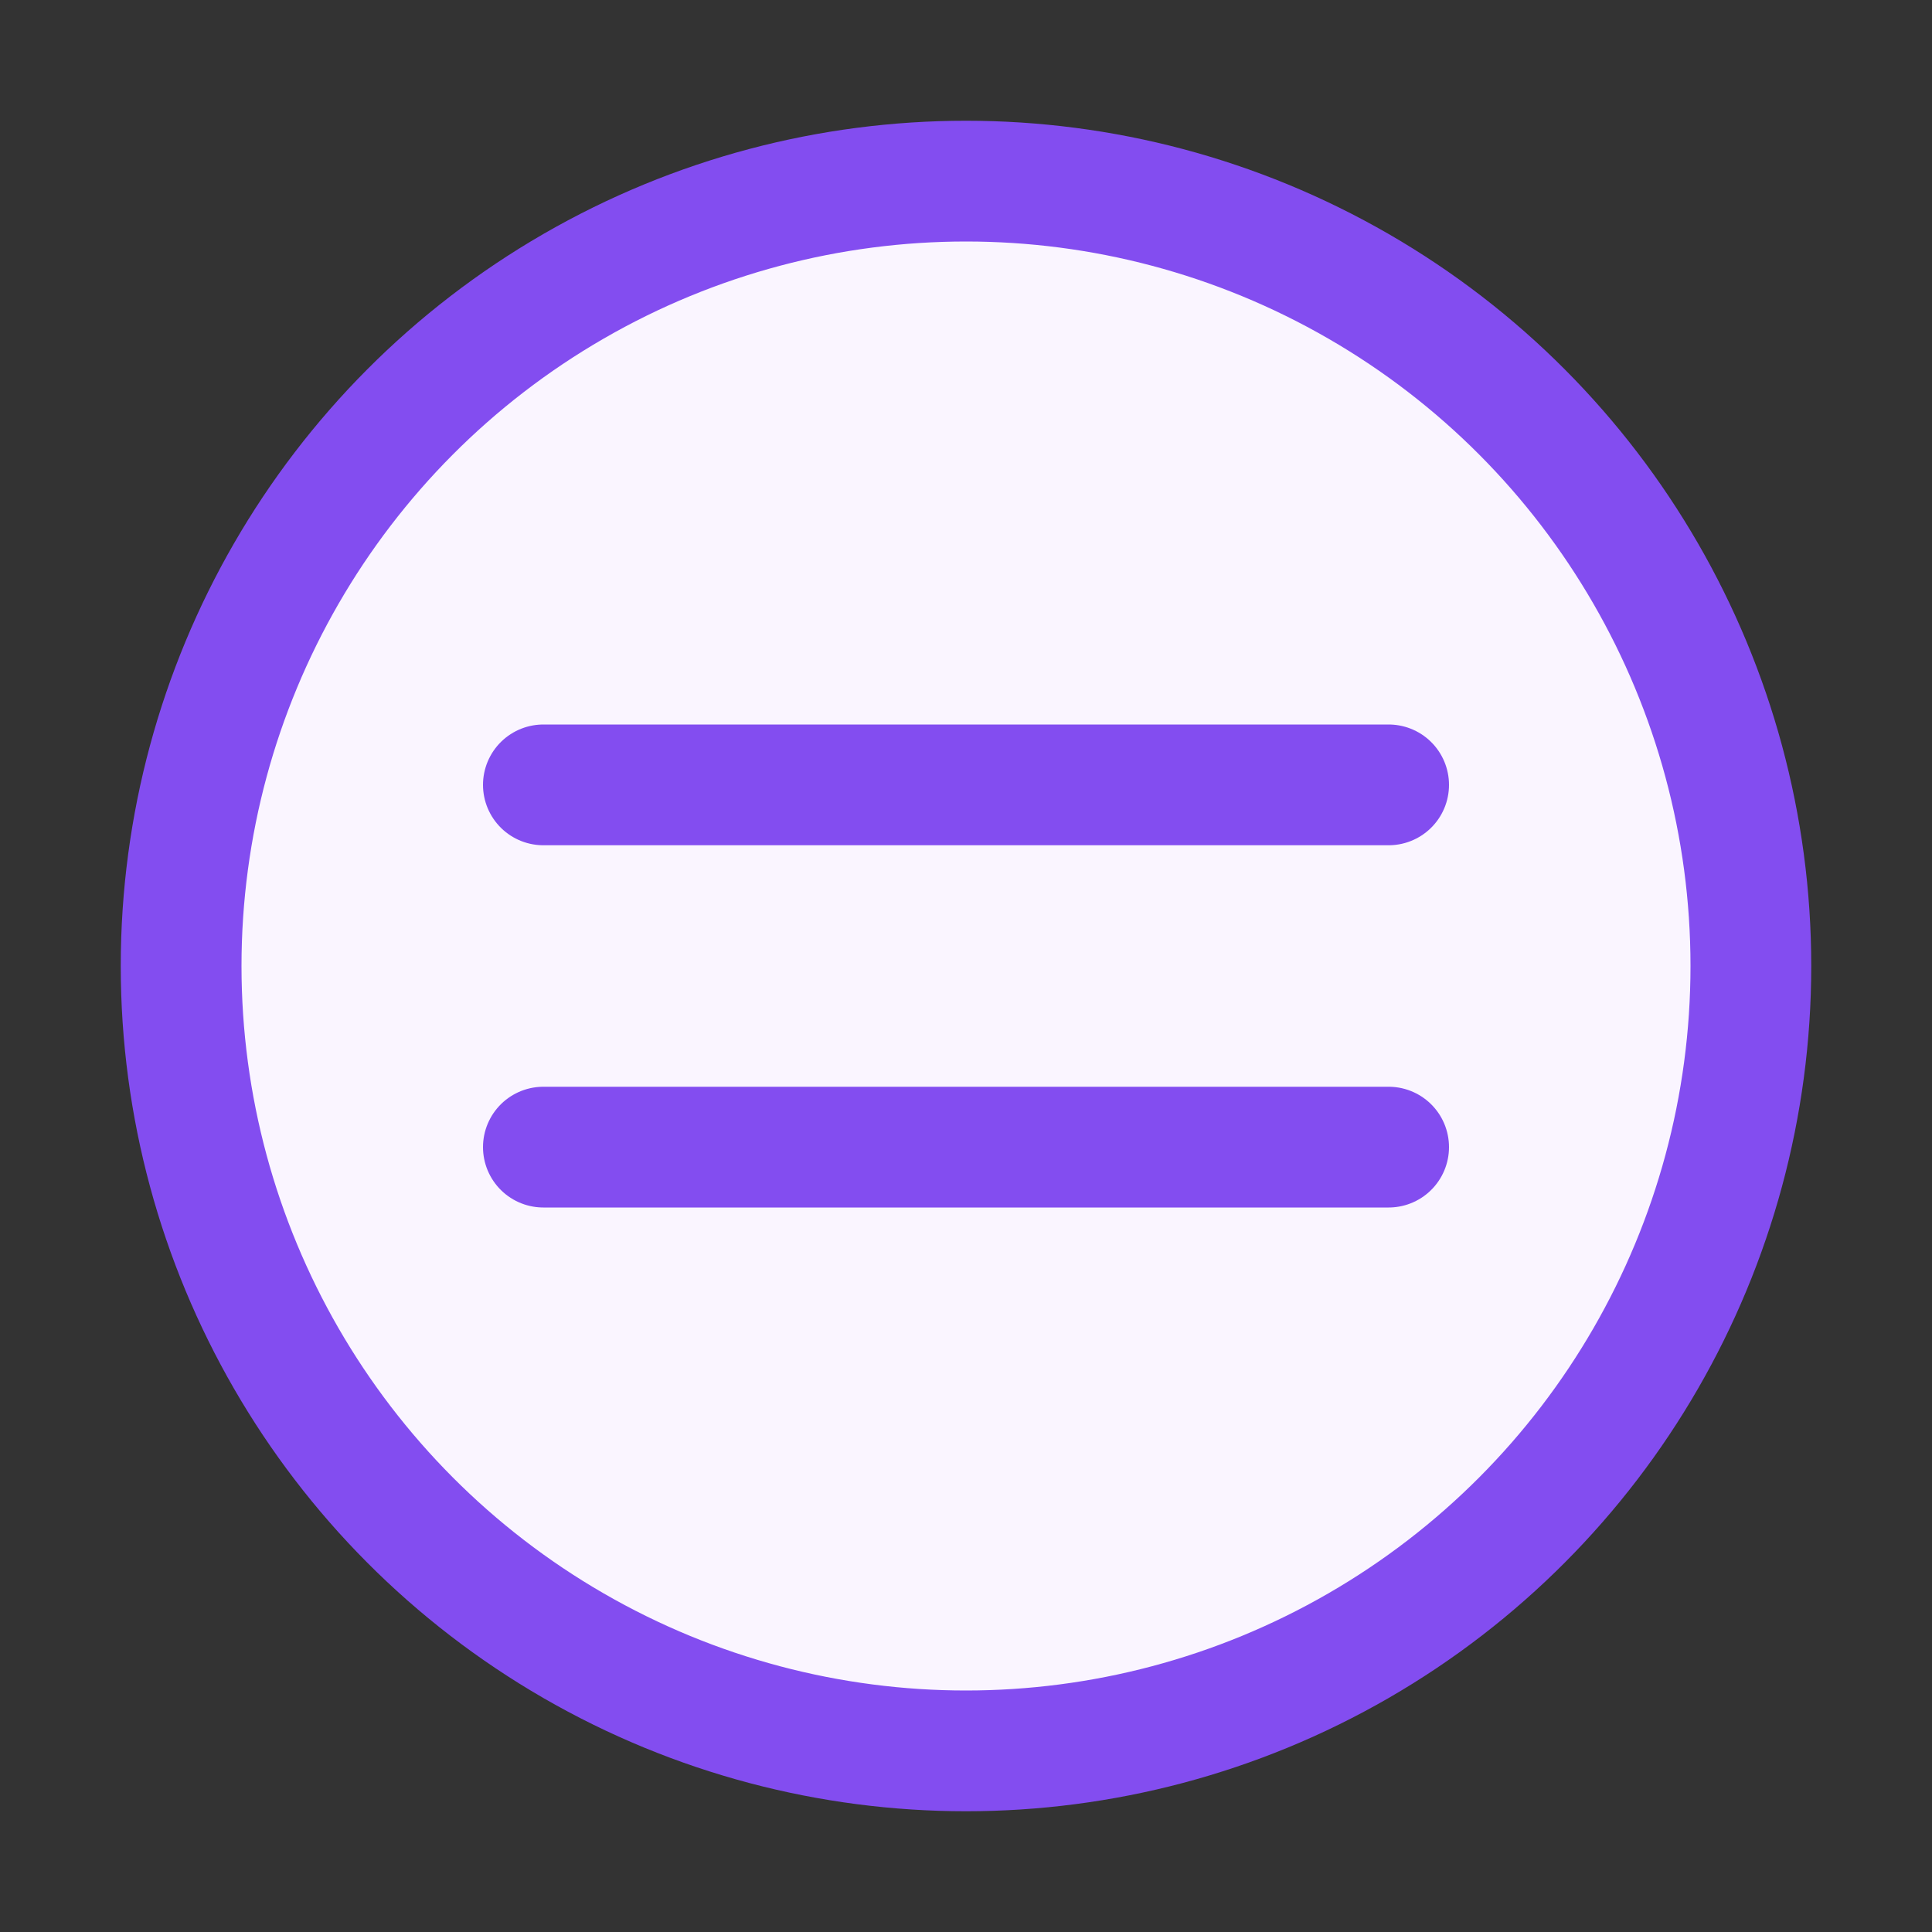 <svg width="16" height="16" viewBox="0 0 16 16" fill="none" xmlns="http://www.w3.org/2000/svg">
<rect x="0" y="0" width="16" height="16" fill="#333333" stroke="none"/>
<circle cx="8" cy="8" r="6.5" fill="#FAF5FF" stroke="#834DF0"/>
<path d="M4.5 9.5H11.5" stroke="#834DF0" stroke-linecap="round" stroke-linejoin="round"/>
<path d="M4.5 6.5H11.5" stroke="#834DF0" stroke-linecap="round" stroke-linejoin="round"/>
</svg>
